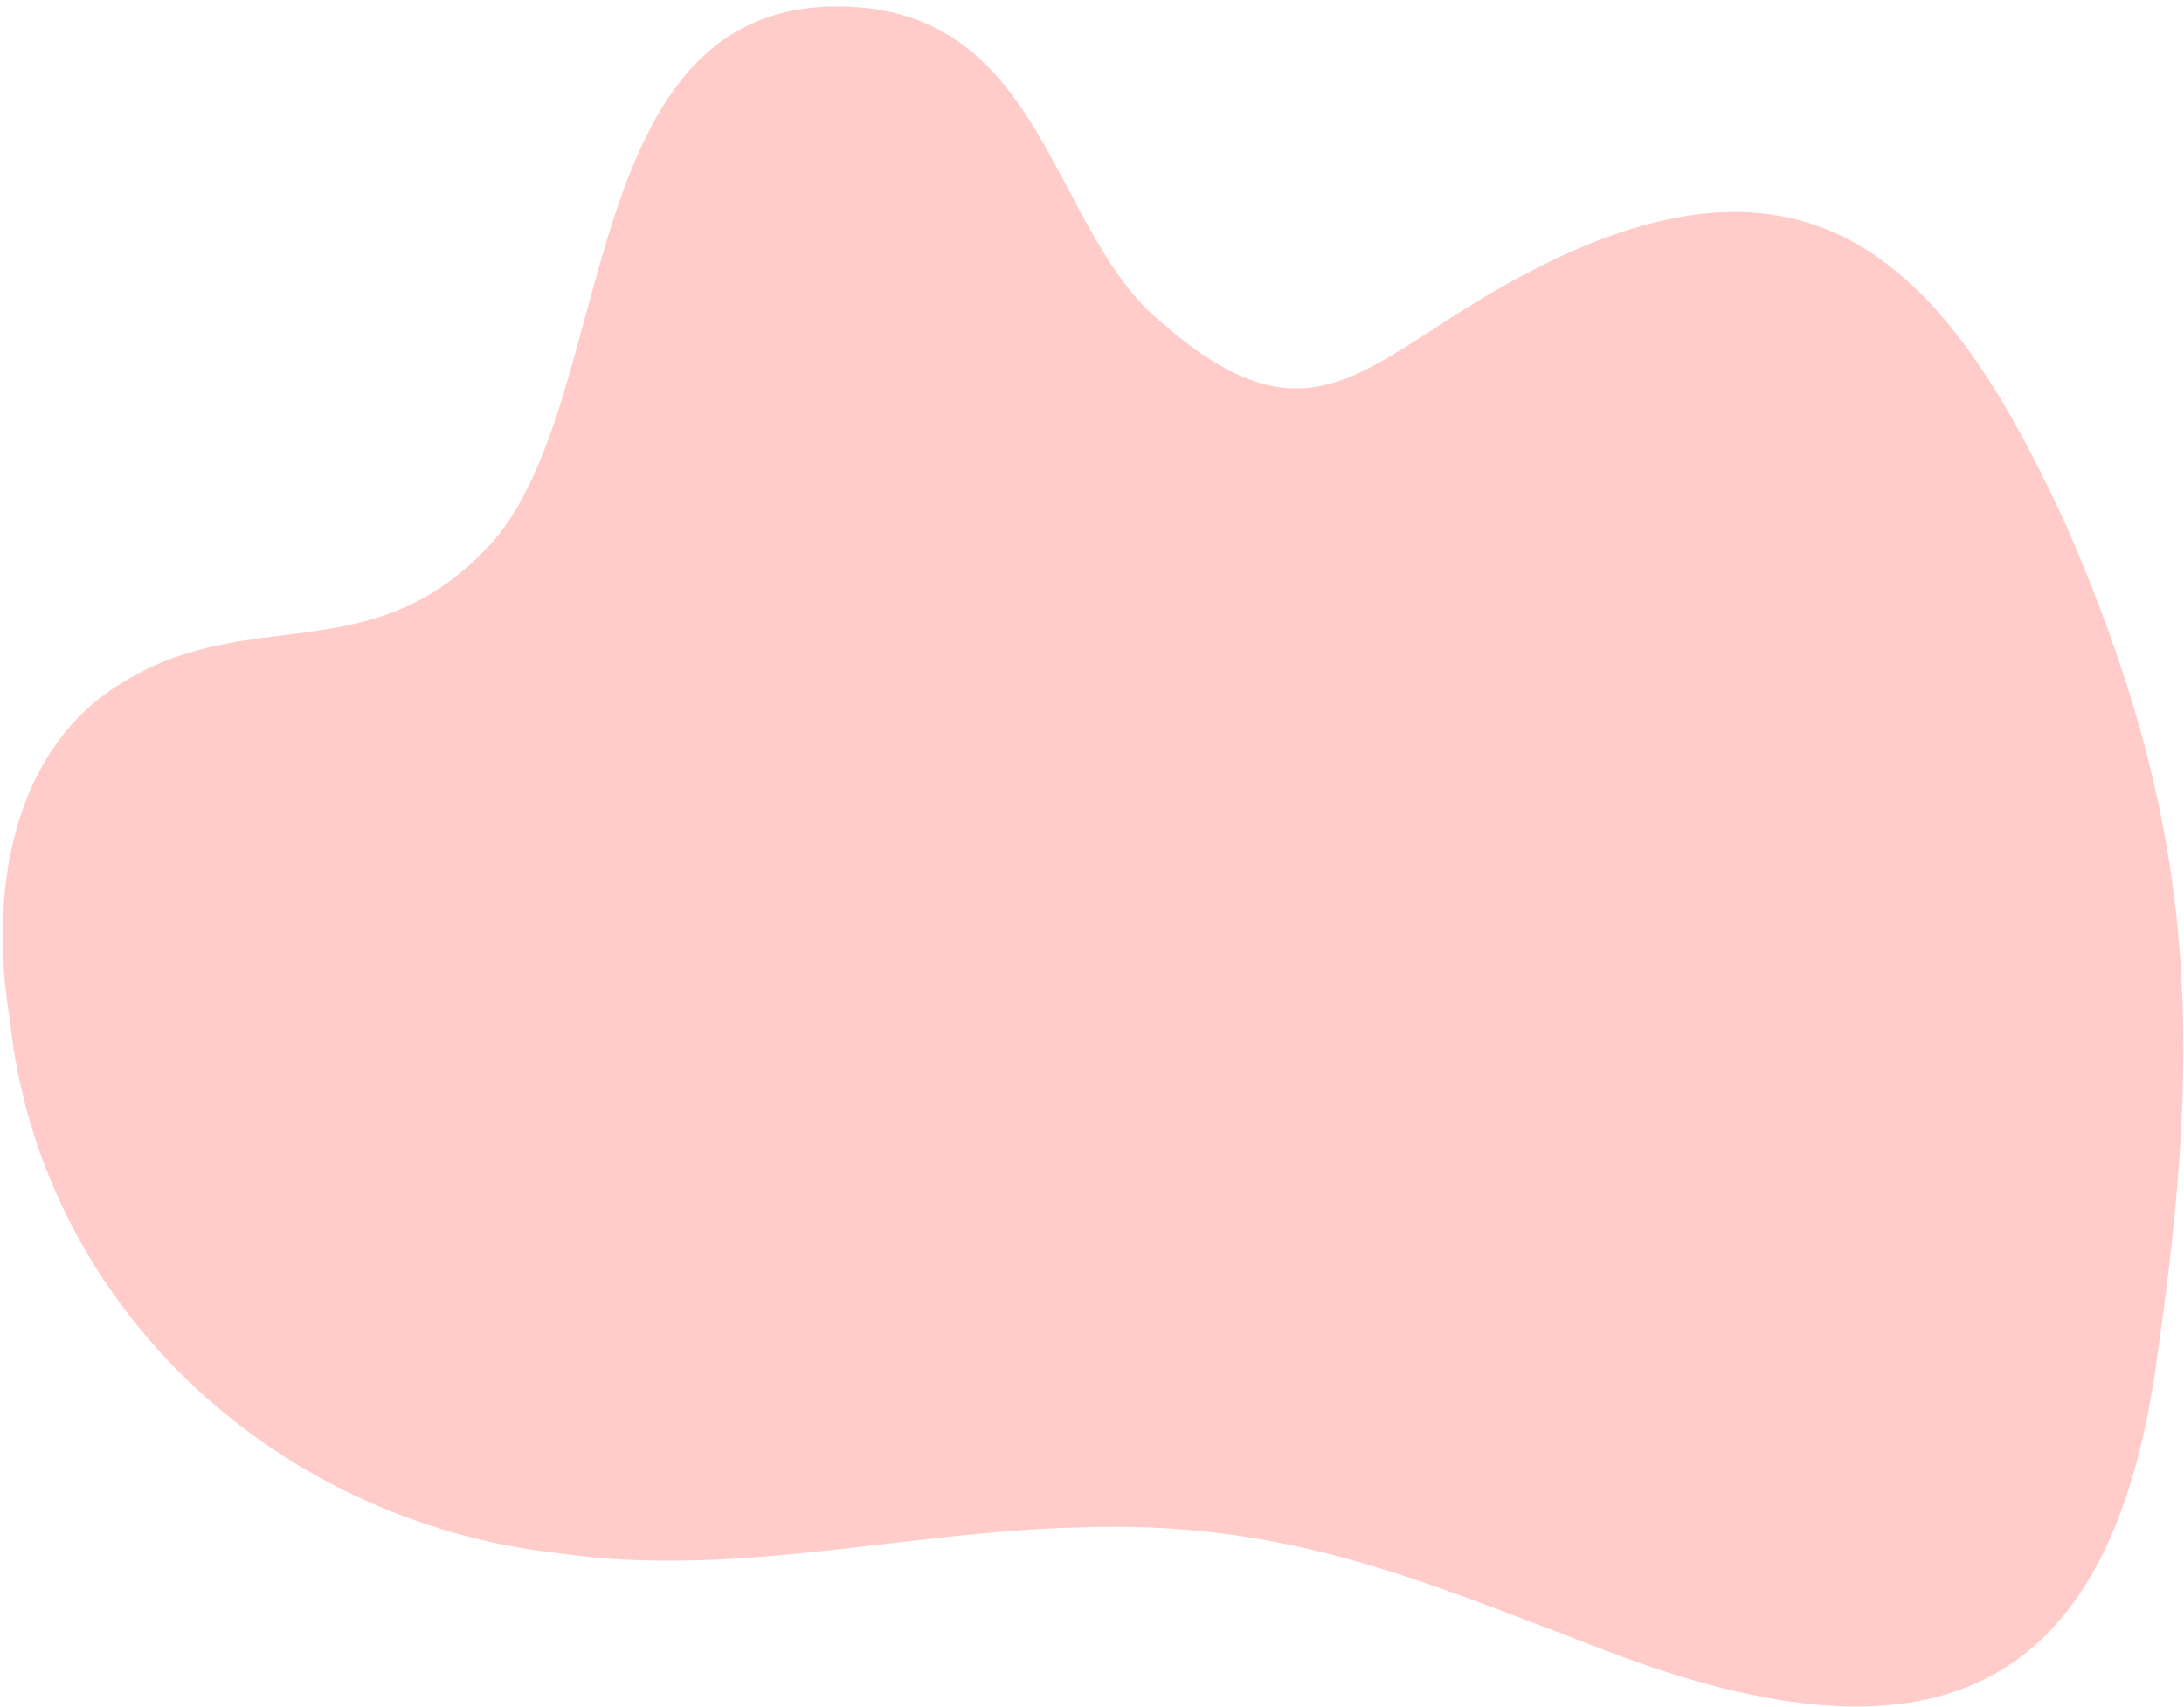 <?xml version="1.0" encoding="UTF-8"?>
<svg width="270px" height="211px" viewBox="0 0 270 211" version="1.1" xmlns="http://www.w3.org/2000/svg" xmlns:xlink="http://www.w3.org/1999/xlink">
    <!-- Generator: Sketch 54.1 (76490) - https://sketchapp.com -->
    <title>blob-1</title>
    <desc>Created with Sketch.</desc>
    <g id="Main" stroke="none" stroke-width="1" fill="none" fill-rule="evenodd">
        <g id="home" transform="translate(-235, -679)" fill="#FFCCC9">
            <g id="bg">
                <g id="blobs" transform="translate(235, 680)">
                    <g id="blob-1">
                        <path d="M73.343,7.658 C95.824,16.253 111.854,23.068 136.612,22.169 C157.581,21.729 179.277,15.866 200.687,18.944 C236.93,22.913 265.251,50.531 268.791,85.048 C271.262,99.44 269.165,118.462 254.284,126.967 C238.856,136.131 224.275,128.227 209.955,143.09 C192.815,160.551 200.137,213.846 162.806,210 C140.445,207.409 139.689,181.759 126.134,170.902 C107.071,154.456 100.78,167.133 81,177.351 C44.535,196.454 28.415,176.19 14.507,145.912 C-1.461,109.252 -2.432,83.394 3.224,43.935 C8.812,0.603 31.66,-8.842 73.343,7.658 Z" id="blob" transform="translate(135, 105) rotate(-180) translate(-135, -105) "></path>
                    </g>
                </g>
            </g>
        </g>
    </g>
</svg>